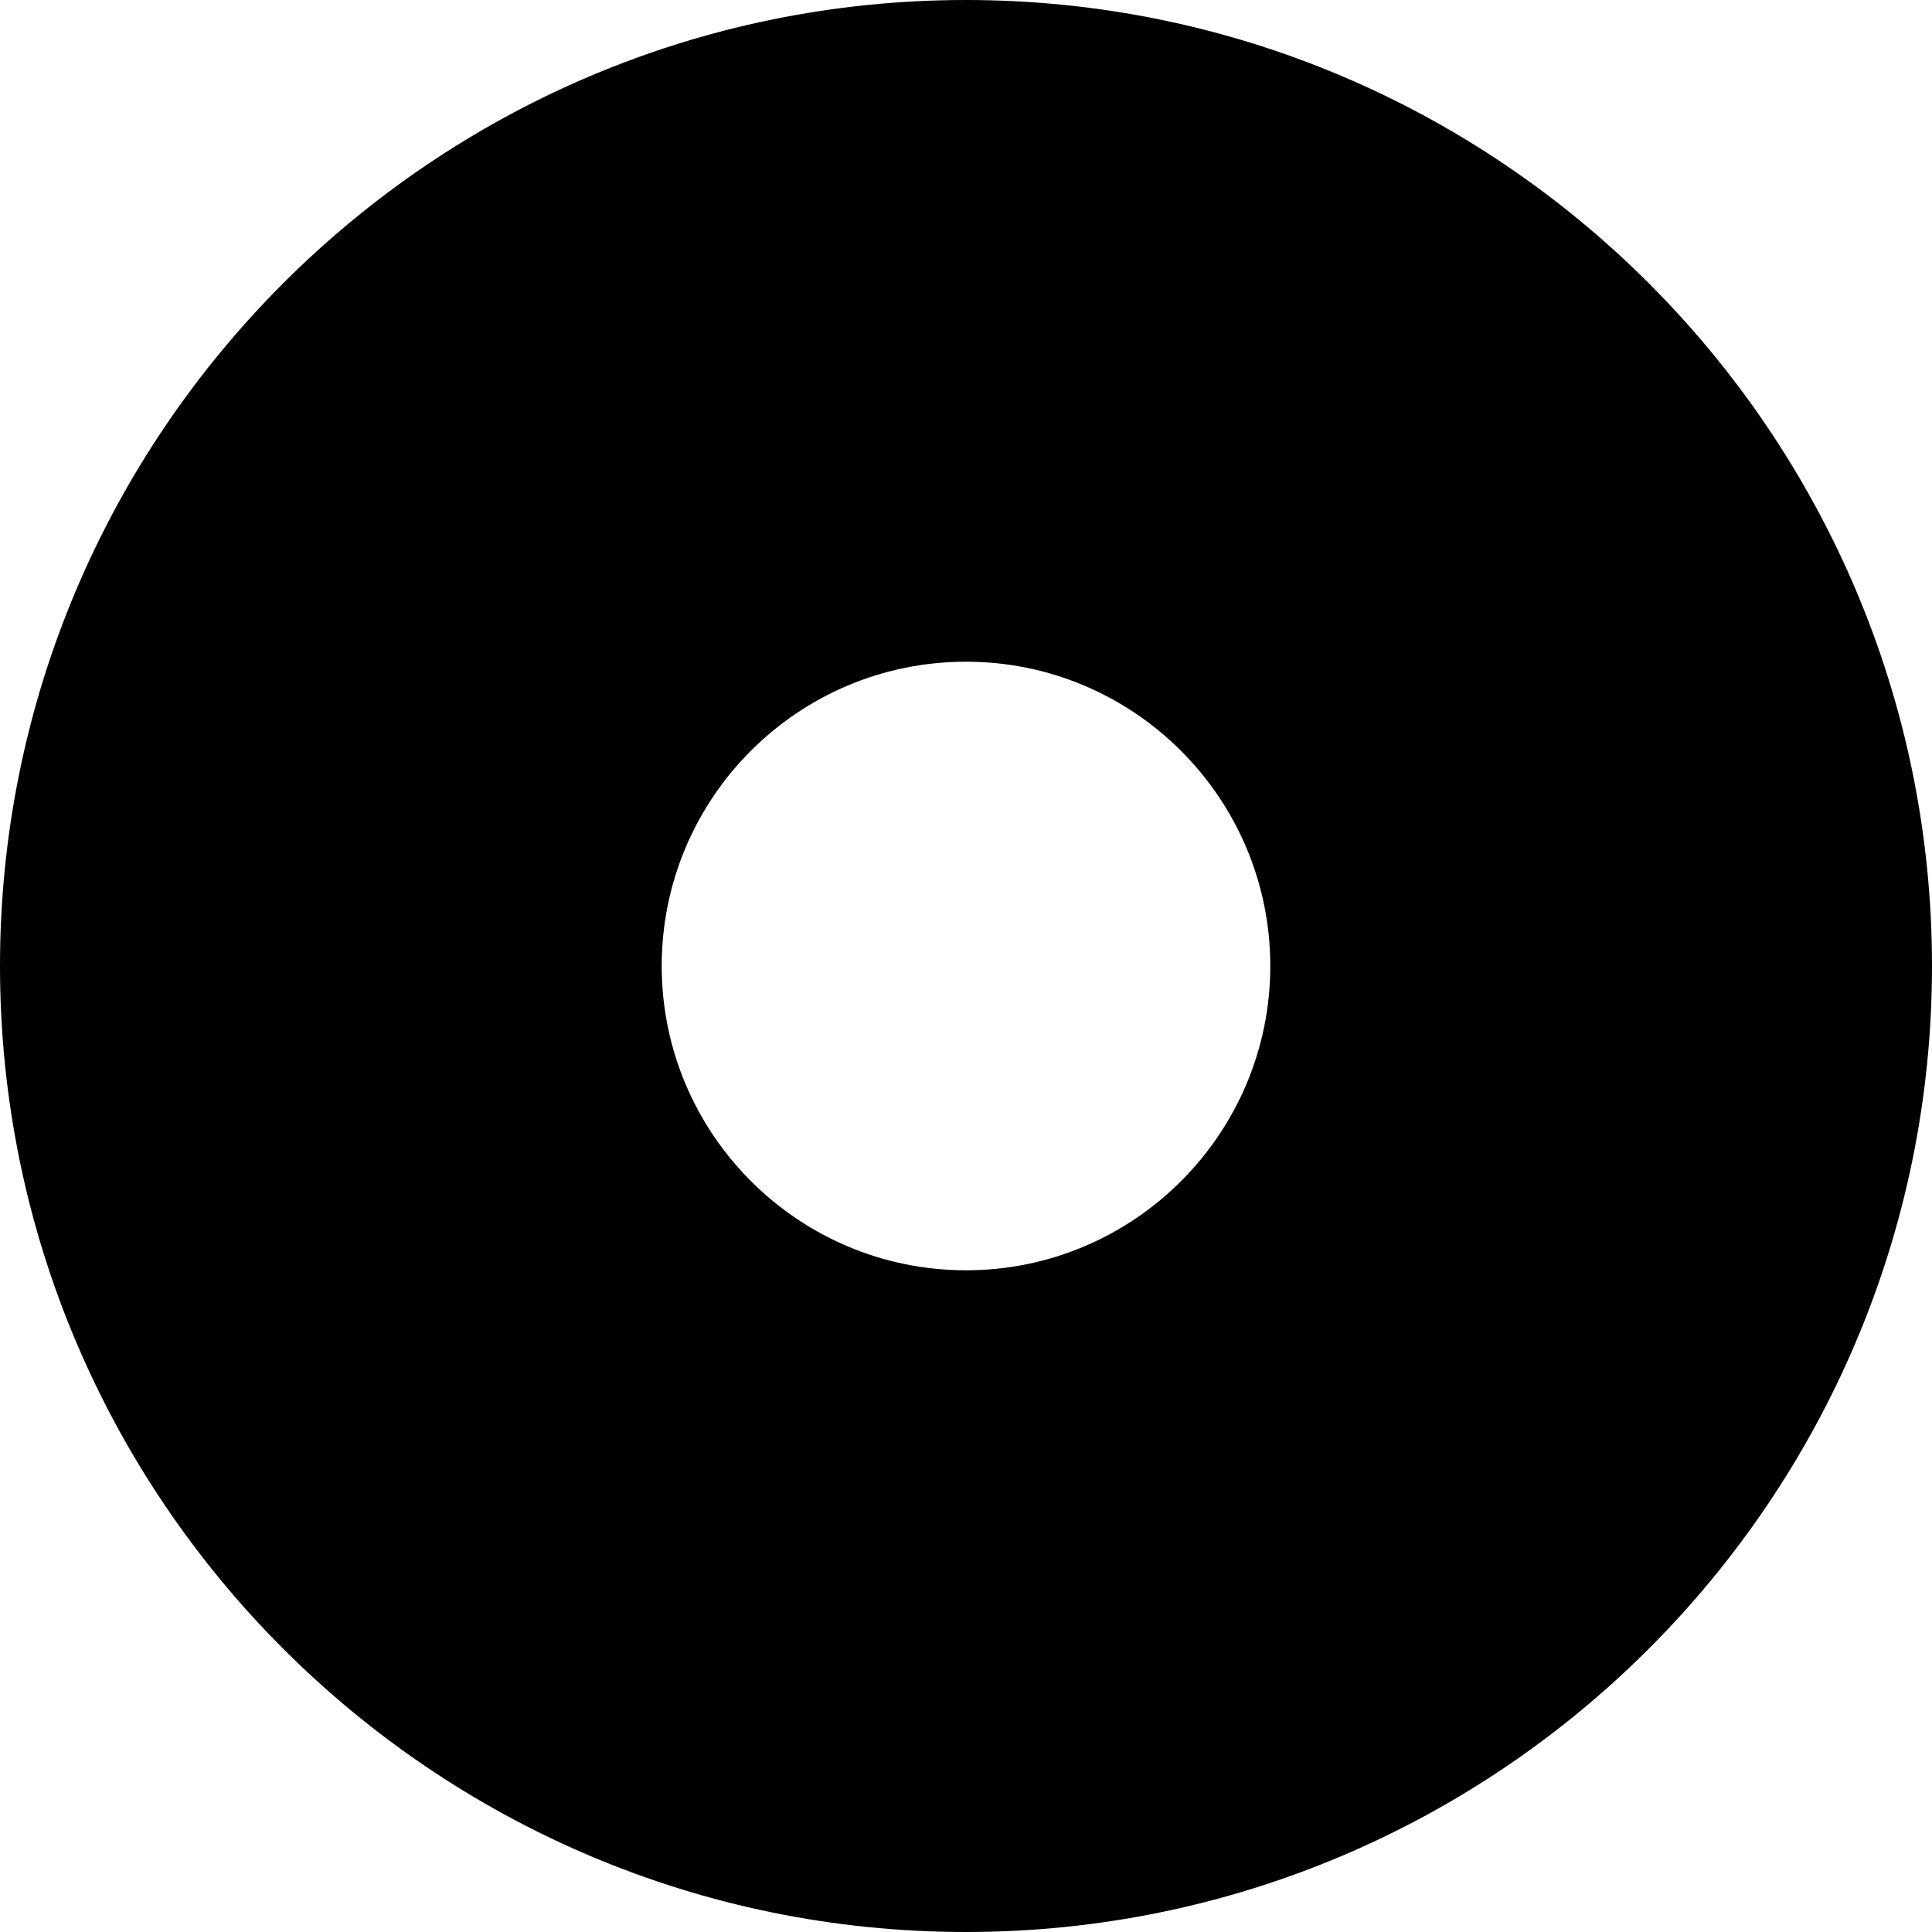 <svg width="4" height="4" viewBox="0 0 4 4" fill="none" xmlns="http://www.w3.org/2000/svg">
<path d="M2 0C0.897 0 0 0.897 0 2C0 3.103 0.897 4 2 4C3.103 4 4 3.103 4 2C4 0.897 3.103 0 2 0ZM2 2.63C1.652 2.63 1.37 2.347 1.37 2C1.37 1.652 1.652 1.37 2 1.37C2.348 1.37 2.63 1.653 2.63 2C2.63 2.347 2.348 2.63 2 2.63Z" fill="black"/>
</svg>
